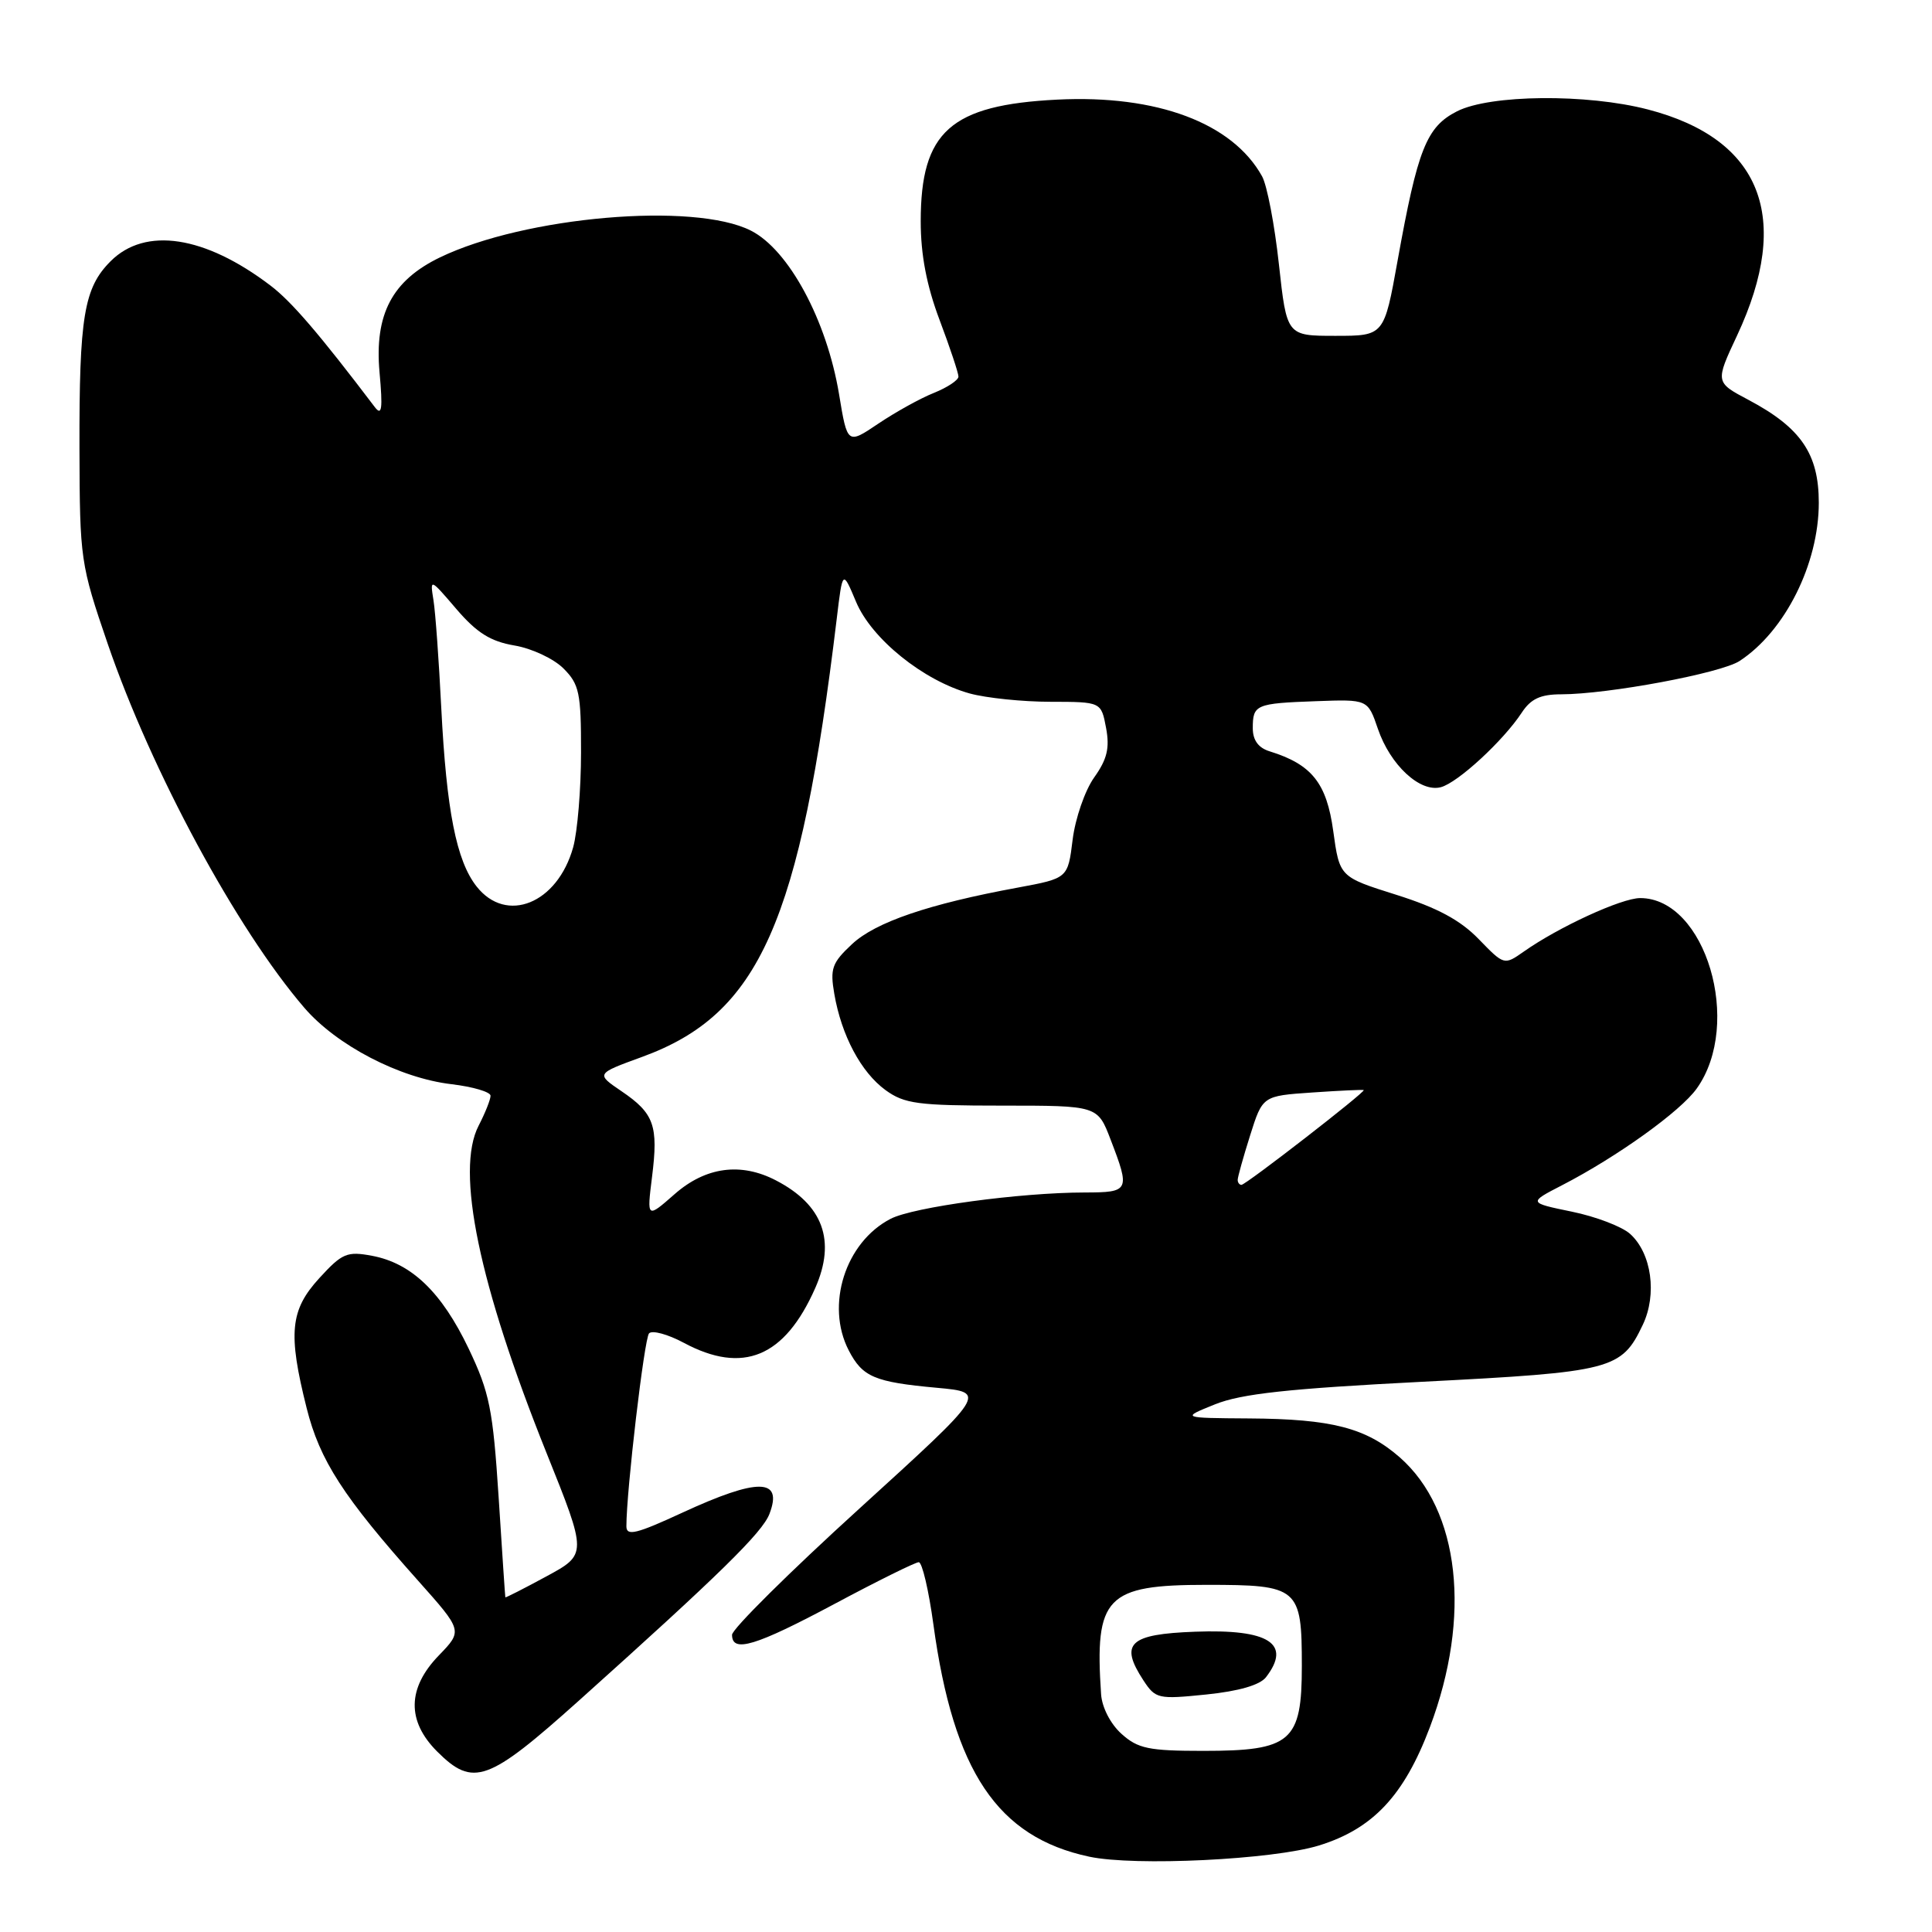 <?xml version="1.0" encoding="UTF-8" standalone="no"?>
<!DOCTYPE svg PUBLIC "-//W3C//DTD SVG 1.1//EN" "http://www.w3.org/Graphics/SVG/1.1/DTD/svg11.dtd" >
<svg xmlns="http://www.w3.org/2000/svg" xmlns:xlink="http://www.w3.org/1999/xlink" version="1.1" viewBox="0 0 256 256">
 <g >
 <path fill="currentColor"
d=" M 174.76 244.54 C 181.91 242.33 186.04 237.94 189.46 228.88 C 195.00 214.19 193.43 200.10 185.48 193.11 C 181.01 189.20 176.48 188.02 165.50 187.95 C 156.50 187.89 156.50 187.89 161.00 186.08 C 164.48 184.68 170.71 184.00 188.49 183.09 C 213.63 181.80 214.85 181.49 217.67 175.56 C 219.60 171.52 218.85 166.07 216.00 163.50 C 214.93 162.53 211.45 161.20 208.27 160.55 C 202.50 159.36 202.50 159.36 207.00 157.04 C 214.28 153.28 222.69 147.25 224.83 144.23 C 230.95 135.65 226.00 119.00 217.33 119.00 C 214.87 119.00 206.51 122.84 201.91 126.09 C 199.31 127.91 199.31 127.91 195.93 124.43 C 193.50 121.92 190.45 120.28 185.03 118.57 C 177.50 116.20 177.50 116.20 176.66 110.11 C 175.79 103.76 173.82 101.29 168.25 99.56 C 166.74 99.10 166.00 98.08 166.00 96.49 C 166.00 93.36 166.39 93.20 174.40 92.91 C 181.24 92.66 181.24 92.66 182.58 96.58 C 184.22 101.38 188.16 105.03 190.91 104.31 C 193.15 103.73 199.20 98.15 201.64 94.43 C 202.84 92.60 204.12 92.00 206.87 92.00 C 213.10 91.99 228.05 89.20 230.51 87.58 C 236.53 83.64 241.00 74.71 241.00 66.61 C 241.00 60.14 238.63 56.67 231.69 52.99 C 227.27 50.65 227.27 50.65 230.17 44.46 C 237.49 28.81 233.40 18.42 218.37 14.51 C 210.28 12.40 197.44 12.52 193.06 14.75 C 189.01 16.81 187.85 19.75 185.19 34.53 C 183.40 44.50 183.40 44.50 176.95 44.50 C 170.50 44.50 170.50 44.50 169.46 35.00 C 168.89 29.77 167.89 24.54 167.23 23.36 C 163.31 16.29 153.29 12.54 140.10 13.20 C 125.95 13.91 122.00 17.43 122.00 29.33 C 122.00 33.75 122.78 37.84 124.50 42.40 C 125.88 46.06 127.00 49.43 127.00 49.90 C 127.00 50.37 125.54 51.34 123.75 52.06 C 121.96 52.77 118.65 54.61 116.39 56.13 C 112.28 58.90 112.28 58.90 111.18 52.24 C 109.55 42.44 104.52 33.10 99.50 30.56 C 91.99 26.74 69.54 28.68 58.29 34.11 C 51.96 37.17 49.60 41.65 50.29 49.33 C 50.73 54.18 50.60 55.17 49.67 53.95 C 42.32 44.26 38.63 39.95 35.83 37.83 C 27.14 31.22 19.25 30.02 14.66 34.61 C 11.12 38.15 10.49 41.95 10.53 59.50 C 10.57 74.15 10.66 74.75 14.28 85.33 C 20.06 102.18 31.37 123.12 40.32 133.53 C 44.60 138.51 52.94 142.85 59.81 143.66 C 62.67 144.00 65.00 144.69 65.00 145.19 C 65.00 145.69 64.29 147.48 63.42 149.16 C 60.33 155.12 63.46 170.20 72.40 192.48 C 77.81 205.95 77.81 205.95 72.40 208.88 C 69.43 210.49 66.98 211.74 66.96 211.65 C 66.93 211.57 66.53 205.59 66.07 198.37 C 65.31 186.70 64.87 184.52 62.10 178.70 C 58.52 171.21 54.53 167.38 49.30 166.40 C 45.99 165.78 45.34 166.05 42.33 169.34 C 38.44 173.58 38.14 176.65 40.63 186.57 C 42.37 193.52 45.49 198.34 55.41 209.46 C 61.31 216.08 61.31 216.08 58.16 219.34 C 53.96 223.67 53.88 228.04 57.92 232.08 C 62.70 236.85 64.66 236.14 76.72 225.33 C 95.34 208.63 101.03 203.06 101.96 200.59 C 103.77 195.85 100.46 195.80 90.43 200.43 C 84.31 203.26 83.00 203.58 83.00 202.24 C 83.00 197.54 85.37 177.38 86.00 176.68 C 86.41 176.23 88.48 176.79 90.61 177.93 C 98.45 182.13 103.97 179.84 108.02 170.68 C 110.80 164.39 109.06 159.64 102.80 156.40 C 98.15 153.99 93.50 154.62 89.39 158.23 C 85.71 161.46 85.71 161.46 86.40 155.93 C 87.25 149.14 86.68 147.53 82.35 144.59 C 78.95 142.28 78.95 142.28 85.07 140.05 C 100.65 134.37 106.01 122.31 110.87 82.00 C 111.65 75.50 111.65 75.50 113.43 79.74 C 115.49 84.66 122.36 90.19 128.50 91.89 C 130.70 92.49 135.52 92.99 139.20 92.99 C 145.91 93.00 145.91 93.00 146.56 96.45 C 147.06 99.12 146.70 100.61 144.98 103.02 C 143.76 104.74 142.48 108.44 142.13 111.26 C 141.50 116.38 141.50 116.38 134.87 117.61 C 123.07 119.78 116.01 122.19 112.90 125.10 C 110.24 127.58 109.97 128.35 110.55 131.70 C 111.50 137.21 114.09 142.07 117.33 144.44 C 119.84 146.26 121.61 146.50 132.80 146.50 C 145.44 146.50 145.44 146.50 147.16 151.00 C 149.77 157.78 149.66 158.00 143.75 158.01 C 135.16 158.02 121.02 159.94 118.01 161.50 C 112.01 164.60 109.36 172.93 112.46 178.93 C 114.29 182.46 115.85 183.13 124.15 183.89 C 130.79 184.50 130.79 184.50 113.90 199.87 C 104.60 208.32 97.00 215.86 97.00 216.62 C 97.00 219.06 100.10 218.12 110.63 212.50 C 116.30 209.47 121.30 207.00 121.74 207.00 C 122.19 207.00 123.06 210.71 123.68 215.25 C 126.34 234.73 132.17 243.43 144.33 246.02 C 150.38 247.31 168.64 246.42 174.76 244.54 Z  M 148.61 229.75 C 147.15 228.44 146.02 226.25 145.90 224.50 C 145.03 211.57 146.55 210.00 159.88 210.00 C 172.08 210.00 172.50 210.36 172.50 220.75 C 172.50 230.79 171.10 232.00 159.44 232.00 C 152.21 232.00 150.78 231.70 148.61 229.75 Z  M 167.75 222.24 C 171.18 217.79 168.14 215.84 158.36 216.21 C 149.62 216.53 148.31 217.77 151.51 222.66 C 153.12 225.11 153.46 225.18 159.84 224.53 C 164.15 224.09 166.94 223.28 167.75 222.24 Z  M 164.00 156.34 C 164.00 155.97 164.74 153.32 165.65 150.44 C 167.30 145.21 167.30 145.21 173.90 144.76 C 177.53 144.51 180.59 144.37 180.70 144.44 C 181.01 144.65 165.08 157.00 164.50 157.00 C 164.23 157.00 164.00 156.70 164.00 156.34 Z  M 63.15 117.46 C 60.47 114.06 59.16 107.39 58.47 93.80 C 58.16 87.58 57.70 81.17 57.44 79.55 C 56.97 76.61 56.97 76.61 60.49 80.72 C 63.18 83.85 64.99 84.99 68.16 85.53 C 70.45 85.91 73.37 87.28 74.66 88.57 C 76.76 90.67 77.00 91.81 76.99 99.70 C 76.99 104.54 76.52 110.19 75.95 112.26 C 73.87 119.73 67.10 122.48 63.15 117.46 Z "/>
</g>
</svg>